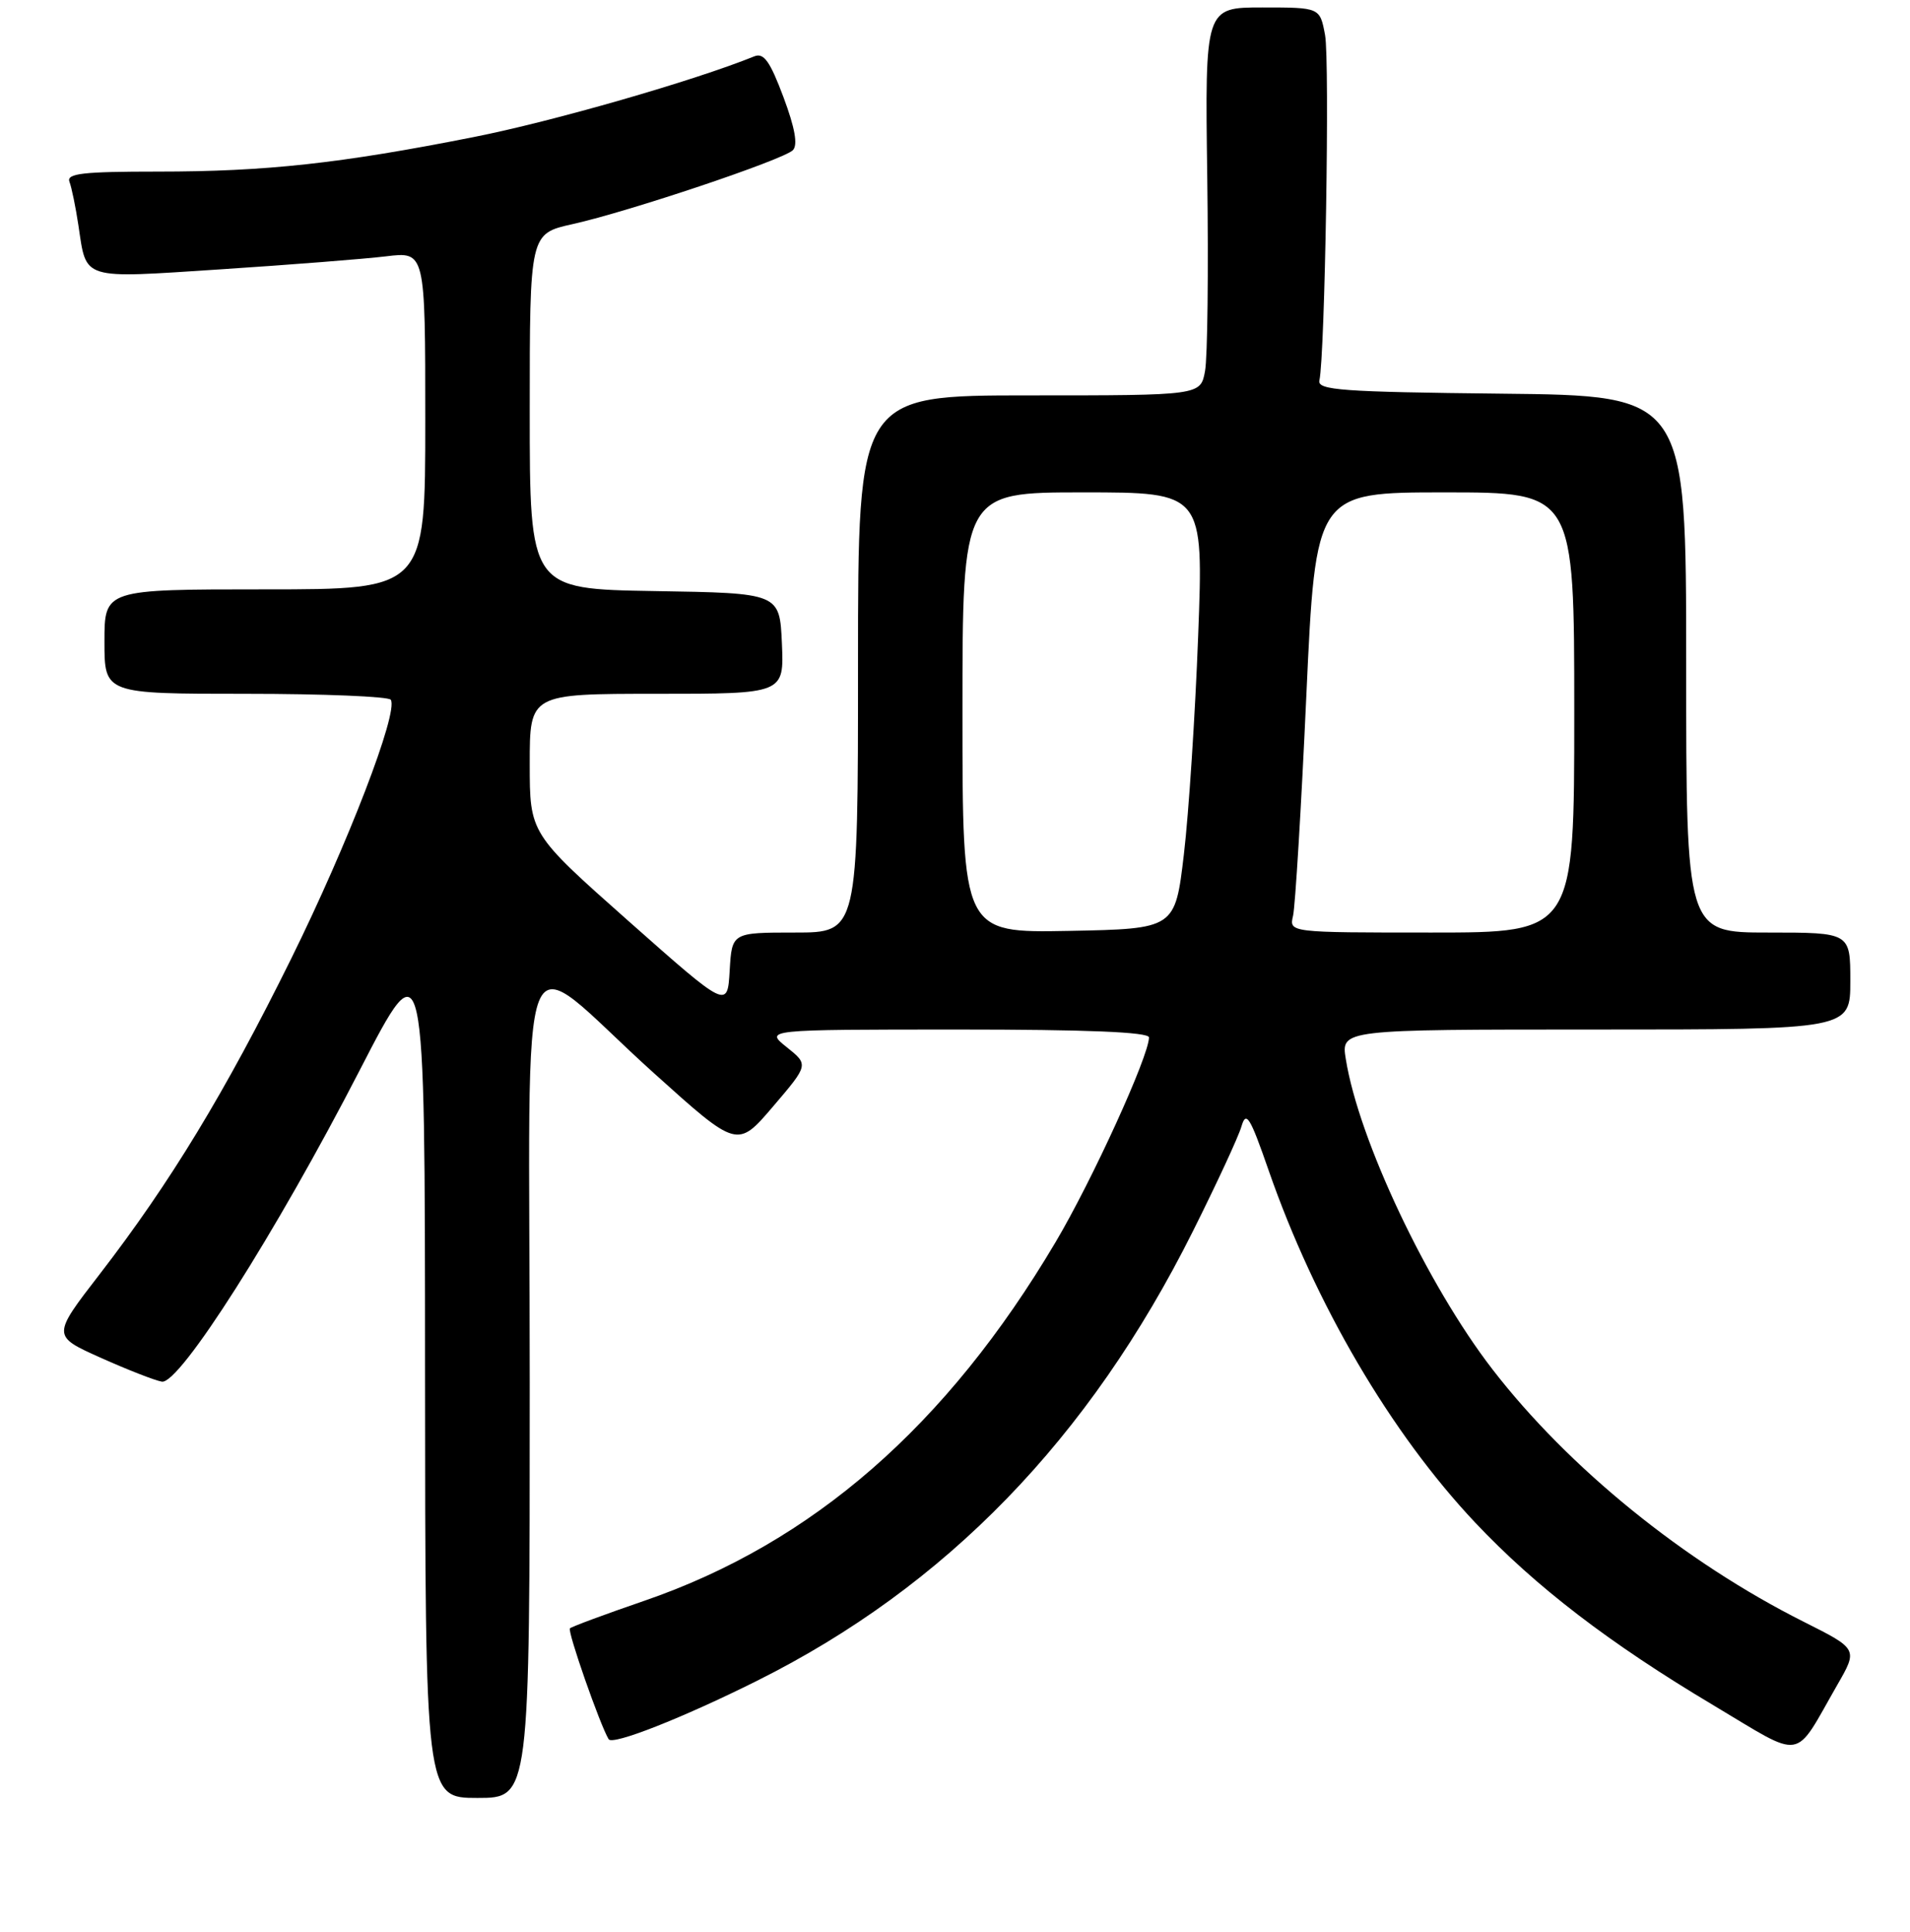 <?xml version="1.0" encoding="UTF-8" standalone="no"?>
<!DOCTYPE svg PUBLIC "-//W3C//DTD SVG 1.1//EN" "http://www.w3.org/Graphics/SVG/1.1/DTD/svg11.dtd" >
<svg xmlns="http://www.w3.org/2000/svg" xmlns:xlink="http://www.w3.org/1999/xlink" version="1.1" viewBox="0 0 256 259">
 <g >
 <path fill="currentColor"
d=" M 71.00 185.43 C 71.00 121.24 68.76 126.83 87.66 143.86 C 98.83 153.92 98.83 153.92 103.61 148.32 C 108.39 142.72 108.39 142.72 105.45 140.37 C 102.50 138.01 102.50 138.01 128.25 138.00 C 145.67 138.00 154.00 138.34 154.00 139.06 C 154.00 141.53 146.40 158.20 141.48 166.50 C 126.89 191.14 108.90 206.82 86.34 214.58 C 81.10 216.38 76.62 218.04 76.39 218.27 C 76.02 218.64 80.44 231.28 81.58 233.13 C 82.10 233.98 91.51 230.27 101.46 225.30 C 126.80 212.65 146.00 192.84 159.89 165.03 C 163.06 158.69 165.99 152.38 166.39 151.00 C 167.02 148.85 167.53 149.66 170.03 156.86 C 176.26 174.79 186.41 192.09 197.72 204.09 C 205.83 212.69 215.73 220.28 229.62 228.56 C 241.99 235.94 240.31 236.21 246.26 225.84 C 249.02 221.04 249.02 221.04 241.76 217.39 C 225.76 209.36 210.24 196.77 200.03 183.54 C 191.29 172.21 182.11 152.79 180.38 141.96 C 179.74 138.00 179.74 138.00 213.87 138.00 C 248.00 138.00 248.00 138.00 248.00 131.50 C 248.00 125.00 248.00 125.00 237.00 125.00 C 226.00 125.00 226.00 125.00 226.00 89.02 C 226.00 53.03 226.00 53.03 201.25 52.77 C 179.86 52.54 176.55 52.30 176.84 51.00 C 177.59 47.62 178.24 8.12 177.60 4.70 C 176.91 1.00 176.91 1.00 169.20 1.00 C 161.50 1.00 161.50 1.00 161.81 23.75 C 161.98 36.26 161.85 47.96 161.51 49.75 C 160.91 53.00 160.91 53.00 137.95 53.00 C 115.00 53.00 115.00 53.00 115.00 89.00 C 115.00 125.00 115.00 125.00 106.55 125.00 C 98.10 125.00 98.10 125.00 97.80 130.10 C 97.50 135.21 97.50 135.21 84.25 123.47 C 71.00 111.72 71.00 111.72 71.00 102.36 C 71.00 93.00 71.00 93.00 88.05 93.00 C 105.09 93.00 105.09 93.00 104.80 86.25 C 104.50 79.50 104.50 79.50 87.75 79.23 C 71.00 78.95 71.00 78.95 71.00 55.13 C 71.00 31.32 71.00 31.32 76.75 30.04 C 84.34 28.35 104.98 21.42 106.27 20.13 C 106.96 19.44 106.55 17.14 105.00 13.00 C 103.21 8.22 102.37 7.04 101.11 7.55 C 93.01 10.83 74.08 16.28 63.50 18.37 C 45.64 21.91 35.67 23.00 21.17 23.00 C 11.09 23.00 8.88 23.25 9.31 24.37 C 9.60 25.13 10.14 27.75 10.51 30.21 C 11.62 37.61 10.74 37.33 29.62 36.10 C 38.90 35.49 48.86 34.71 51.75 34.36 C 57.00 33.72 57.00 33.72 57.00 56.36 C 57.00 79.00 57.00 79.00 35.50 79.00 C 14.00 79.00 14.00 79.00 14.00 86.00 C 14.00 93.00 14.00 93.00 32.94 93.00 C 43.36 93.00 52.11 93.36 52.38 93.80 C 53.42 95.48 46.63 113.11 39.03 128.50 C 30.16 146.45 22.82 158.53 13.38 170.77 C 6.97 179.07 6.97 179.07 13.48 181.99 C 17.05 183.59 20.75 185.04 21.69 185.20 C 24.05 185.61 36.99 165.25 48.19 143.50 C 56.95 126.50 56.95 126.50 56.97 183.75 C 57.00 241.00 57.00 241.00 64.00 241.00 C 71.00 241.00 71.00 241.00 71.00 185.43 Z  M 129.00 95.53 C 129.00 66.00 129.00 66.00 145.16 66.00 C 161.32 66.00 161.32 66.00 160.59 85.25 C 160.19 95.84 159.33 109.00 158.68 114.50 C 157.50 124.50 157.50 124.50 143.25 124.78 C 129.00 125.05 129.00 125.05 129.00 95.53 Z  M 173.31 122.75 C 173.60 121.51 174.41 108.24 175.09 93.25 C 176.34 66.00 176.34 66.00 193.67 66.00 C 211.00 66.00 211.00 66.00 211.00 95.50 C 211.00 125.00 211.00 125.00 191.89 125.00 C 172.78 125.00 172.78 125.00 173.31 122.75 Z "/>
</g>
</svg>